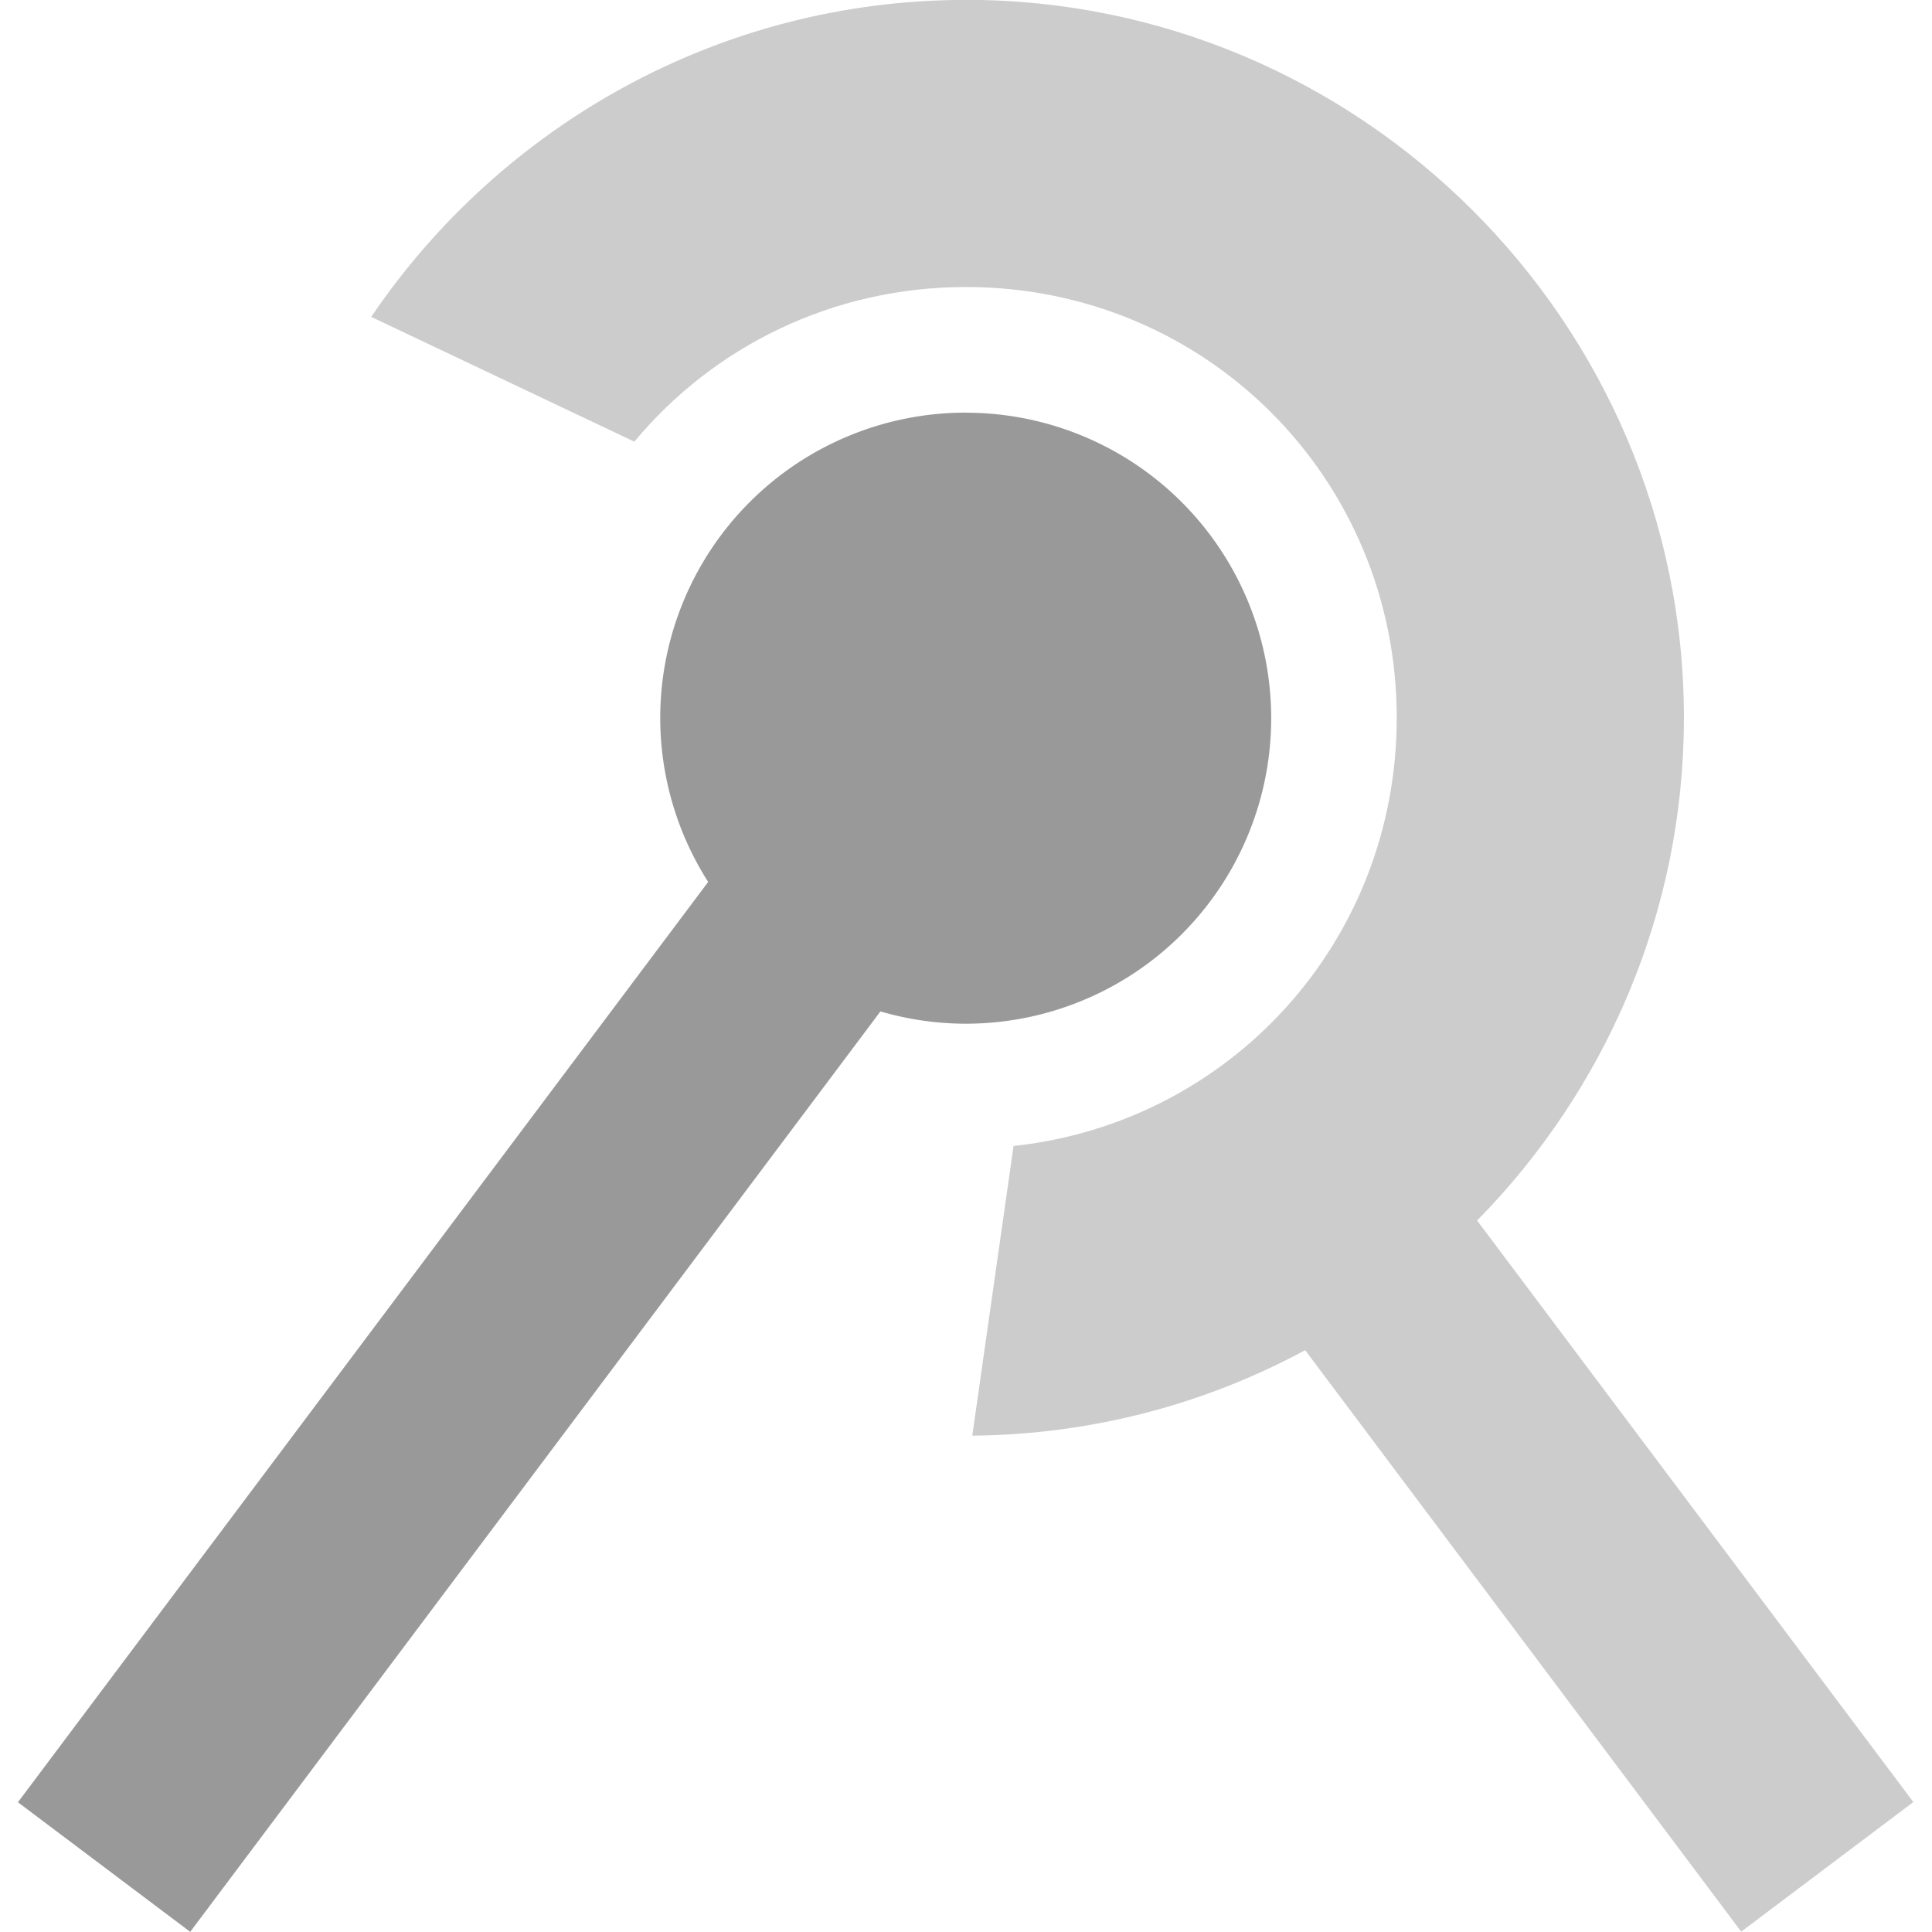 <?xml version="1.0" encoding="UTF-8" standalone="no"?>
<!-- Created with Inkscape (http://www.inkscape.org/) -->

<svg
   width="128"
   height="128"
   viewBox="0 0 128 128"
   version="1.1"
   id="svg2400"
   inkscape:version="1.2.2 (732a01da63, 2022-12-09)"
   sodipodi:docname="joint.svg"
   inkscape:export-filename="constraint.svg"
   inkscape:export-xdpi="96"
   inkscape:export-ydpi="96"
   xmlns:inkscape="http://www.inkscape.org/namespaces/inkscape"
   xmlns:sodipodi="http://sodipodi.sourceforge.net/DTD/sodipodi-0.dtd"
   xmlns="http://www.w3.org/2000/svg"
   xmlns:svg="http://www.w3.org/2000/svg">
  <sodipodi:namedview
     id="namedview2402"
     pagecolor="#ffffff"
     bordercolor="#999999"
     borderopacity="1"
     inkscape:showpageshadow="0"
     inkscape:pageopacity="0"
     inkscape:pagecheckerboard="0"
     inkscape:deskcolor="#d1d1d1"
     inkscape:document-units="px"
     showgrid="false"
     showborder="false"
     inkscape:zoom="3.3638608"
     inkscape:cx="-32.403243"
     inkscape:cy="69.711565"
     inkscape:window-width="1920"
     inkscape:window-height="1058"
     inkscape:window-x="1193"
     inkscape:window-y="-6"
     inkscape:window-maximized="1"
     inkscape:current-layer="svg2400" />
  <defs
     id="defs2397" />
  <g
     id="icon-joint"
     transform="matrix(4.246,0,0,4.246,-209.931,-83.695)">
    <path
       id="path22640"
       style="color:#000000;fill:#cccccc;fill-opacity:1;stroke-width:4.481;stroke-linecap:round;stroke-dashoffset:1.417;-inkscape-stroke:none"
       d="m 64.515,19.71 c -3.849,0 -7.262,1.967 -9.281,4.946 l 4.106,1.947 c 1.229,-1.478 3.084,-2.413 5.176,-2.413 3.739,0 6.72,2.984 6.72,6.722 0,3.488 -2.595,6.317 -5.979,6.681 l -0.644,4.52 c 1.874,-0.018 3.643,-0.496 5.194,-1.334 l 6.804,9.073 2.686,-2.022 -6.806,-9.073 v -0.002 c 1.991,-2.025 3.226,-4.797 3.226,-7.843 0,-6.161 -5.04,-11.203 -11.201,-11.203 z" />
    <path
       id="path22548"
       style="color:#000000;fill:#999999;stroke:none;stroke-width:4.481;-inkscape-stroke:none"
       inkscape:transform-center-x="1.118195"
       inkscape:transform-center-y="1.58107"
       d="m 64.51,26.15 a 4.766,4.766 0 0 0 -4.766,4.766 4.766,4.766 0 0 0 0.748,2.557 l -10.77,14.36 2.688,2.022 10.77,-14.362 a 4.766,4.766 0 0 0 1.329,0.192 4.766,4.766 0 0 0 4.768,-4.768 4.766,4.766 0 0 0 -4.768,-4.766 z" />
    <path
       style="fill:#ff0000;stroke:none;stroke-width:2.835;stroke-linecap:butt;stroke-linejoin:miter;stroke-dasharray:none;stroke-opacity:1"
       d="M 53.171,46.12 64.509,31.002"
       id="path22566" />
  </g>
</svg>

